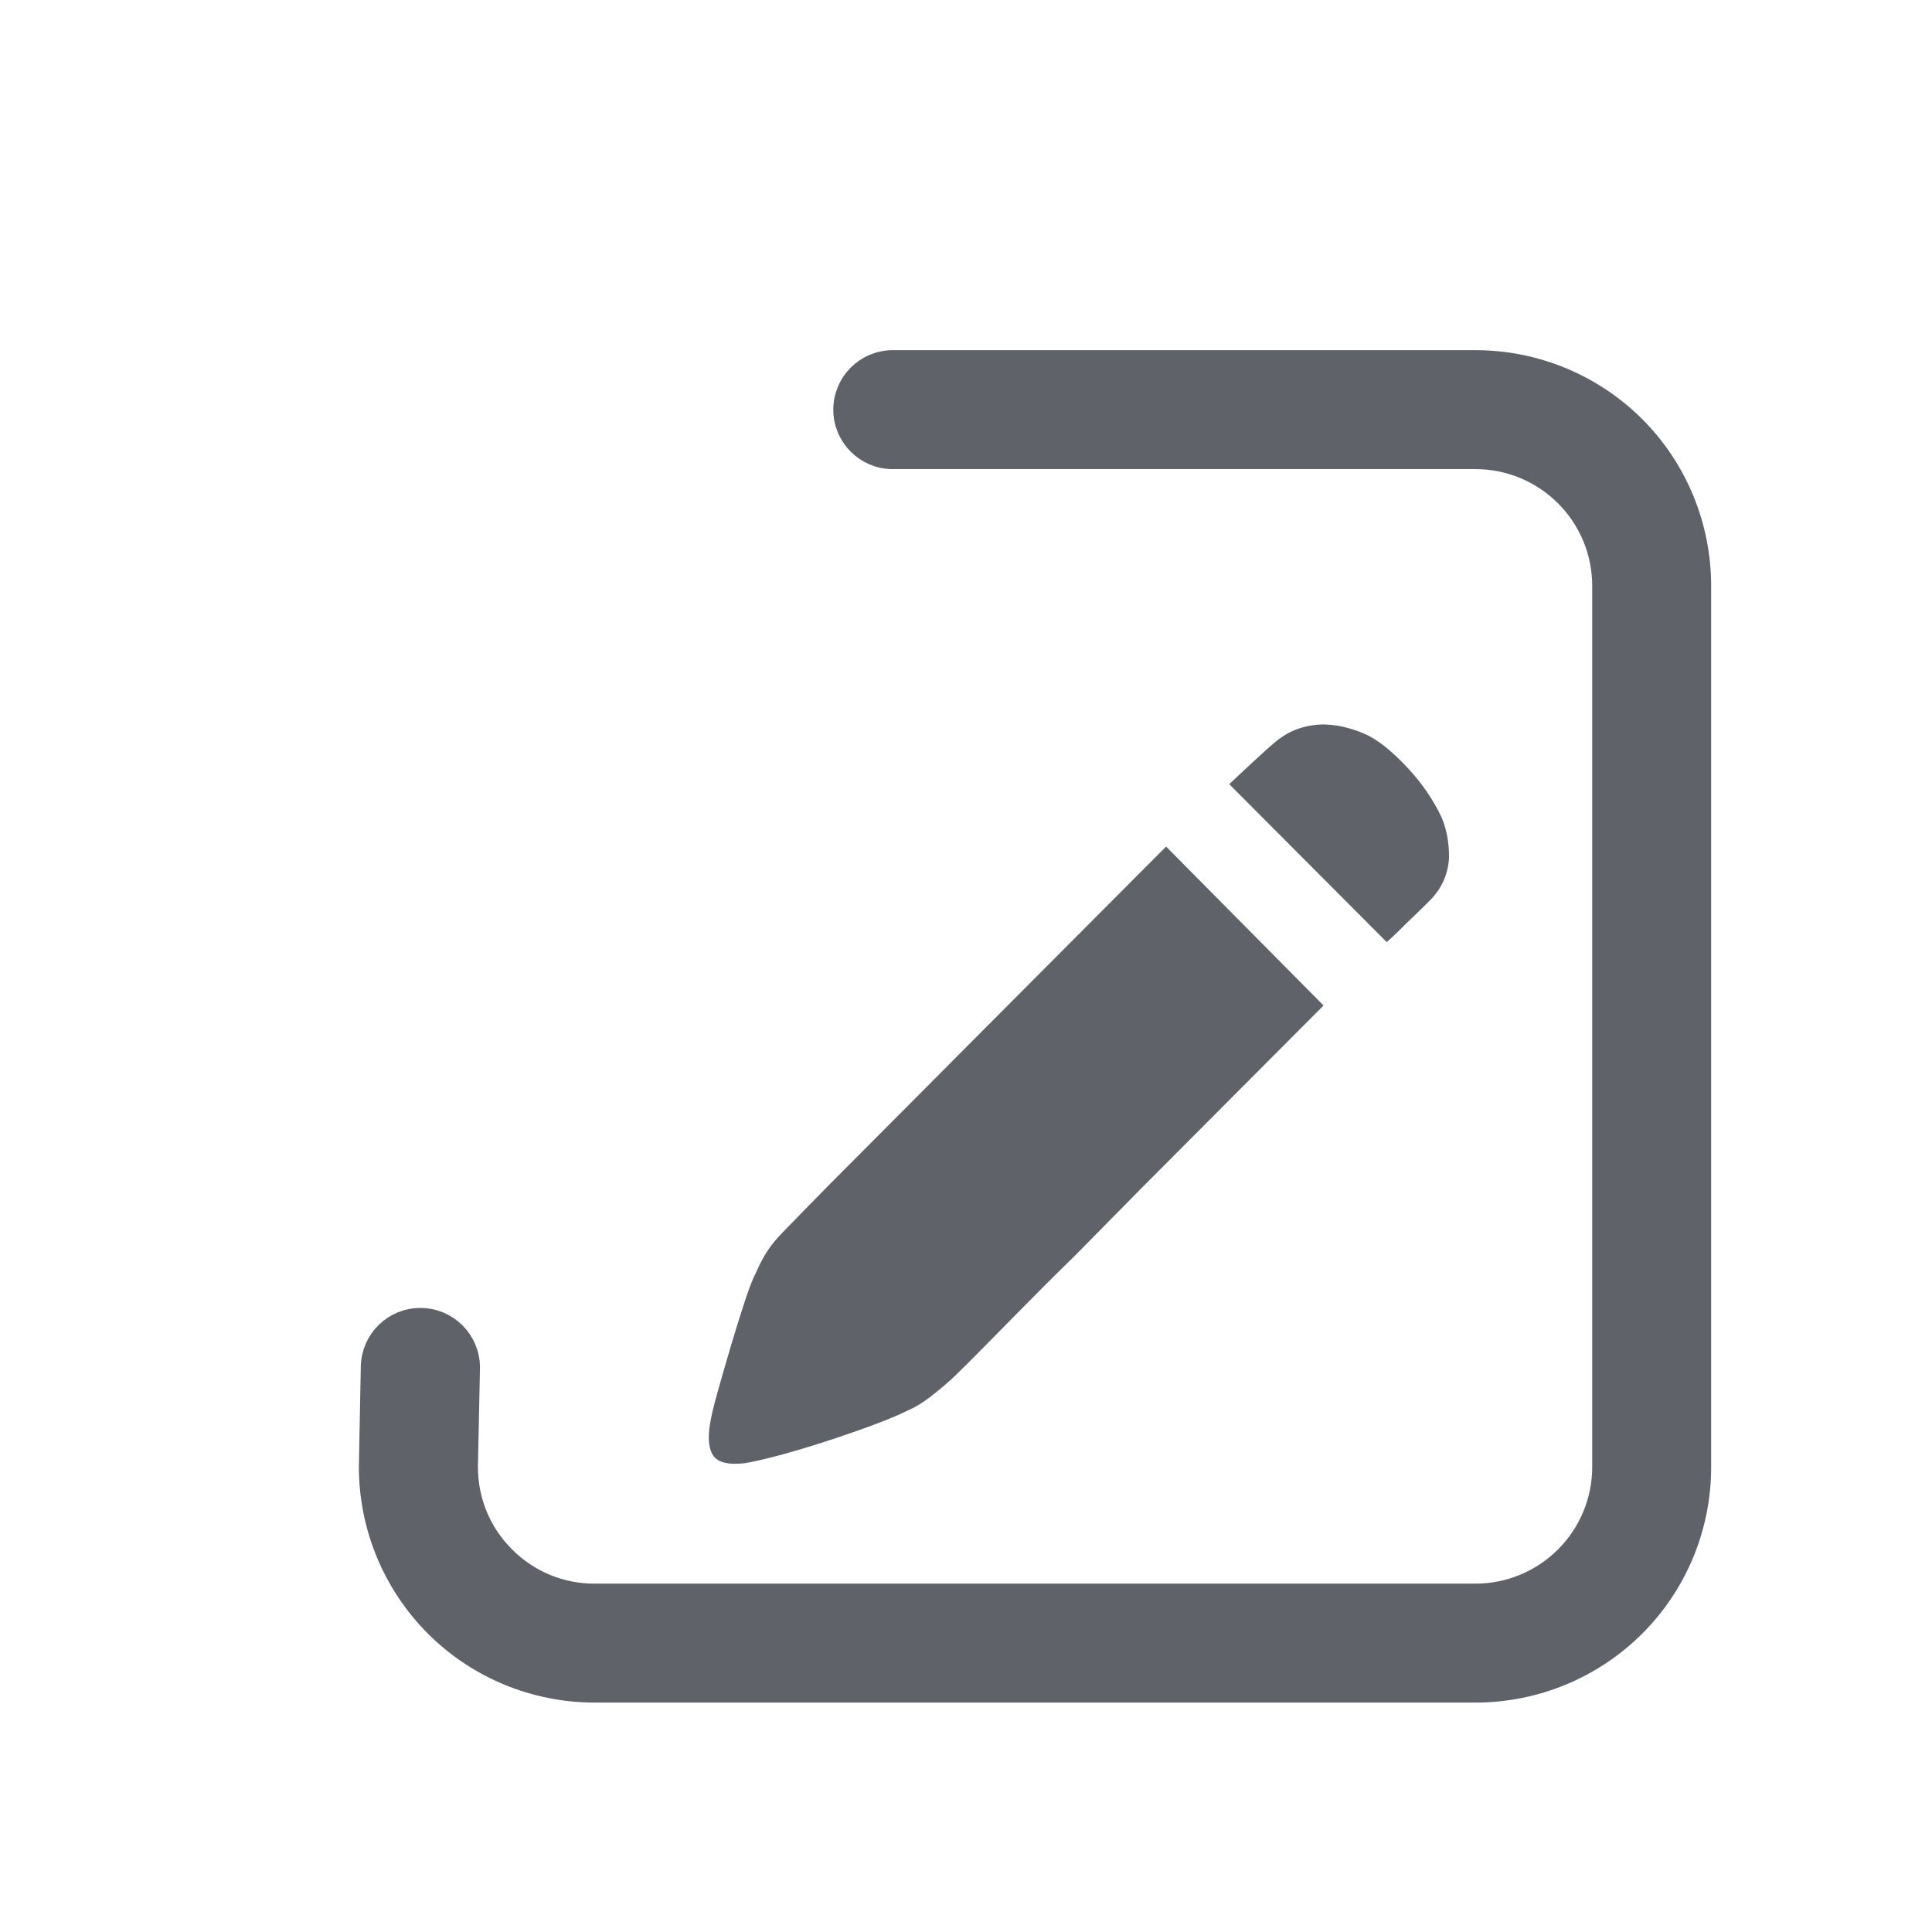 <?xml version="1.0" encoding="UTF-8"?>
<svg width="16px" height="16px" viewBox="0 0 16 16" version="1.1" xmlns="http://www.w3.org/2000/svg" xmlns:xlink="http://www.w3.org/1999/xlink">
    <title>编辑-大</title>
    <g id="编辑-大" stroke="none" stroke-width="1" fill="none" fill-rule="evenodd">
        <rect id="矩形" x="0" y="0" width="16" height="16"></rect>
        <path d="M4.922,13.215 C4.639,13.215 4.368,13.102 4.168,12.902 C3.968,12.702 3.856,12.431 3.856,12.148 L3.856,4.852 C3.856,4.569 3.968,4.298 4.168,4.098 C4.368,3.898 4.639,3.785 4.922,3.785 L12.218,3.785 C12.501,3.784 12.773,3.897 12.972,4.098 C13.174,4.299 13.284,4.567 13.284,4.852 L13.267,5.677 C13.269,5.894 13.444,6.068 13.66,6.068 C13.876,6.069 14.051,5.895 14.054,5.68 L14.07,4.853 C14.07,4.361 13.875,3.89 13.528,3.542 C13.181,3.195 12.709,3 12.218,3 L4.922,3 C4.431,3 3.96,3.195 3.612,3.542 C3.265,3.889 3.07,4.361 3.071,4.852 L3.071,12.148 C3.071,12.639 3.265,13.111 3.612,13.458 C3.96,13.805 4.431,14 4.922,14 L9.749,14 C9.965,14 10.141,13.824 10.141,13.607 C10.141,13.391 9.965,13.215 9.749,13.215 L4.922,13.215 Z" id="形状结合" stroke="#5F6269" stroke-width="0.2" fill="#5F6269" fill-rule="nonzero" transform="translate(8.571, 8.5) scale(-1, -1) translate(-8.571, -8.5) "></path>
        <path d="M11.937,6.766 C11.956,6.808 11.971,6.857 11.983,6.913 C11.994,6.969 12,7.028 12,7.088 C12,7.149 11.988,7.21 11.965,7.27 C11.942,7.331 11.905,7.389 11.854,7.445 C11.798,7.501 11.748,7.55 11.704,7.592 C11.66,7.634 11.621,7.671 11.589,7.704 C11.551,7.741 11.517,7.774 11.484,7.802 L10.18,6.494 C10.236,6.442 10.302,6.38 10.379,6.308 C10.456,6.236 10.52,6.179 10.571,6.137 C10.636,6.085 10.703,6.049 10.773,6.028 C10.843,6.007 10.911,5.998 10.979,6 C11.046,6.003 11.111,6.013 11.174,6.032 C11.237,6.05 11.291,6.071 11.338,6.095 C11.435,6.146 11.543,6.236 11.662,6.364 C11.78,6.492 11.872,6.627 11.937,6.766 L11.937,6.766 Z M6.506,10.181 C6.534,10.153 6.599,10.086 6.701,9.981 C6.803,9.876 6.931,9.747 7.085,9.593 L7.594,9.082 L8.158,8.515 L9.657,7.011 L10.961,8.327 L9.462,9.831 L8.904,10.397 C8.718,10.579 8.551,10.746 8.402,10.898 C8.254,11.049 8.13,11.174 8.033,11.272 C7.935,11.37 7.877,11.426 7.859,11.44 C7.812,11.482 7.759,11.526 7.698,11.573 C7.638,11.619 7.575,11.657 7.51,11.685 C7.445,11.717 7.35,11.757 7.224,11.804 C7.099,11.85 6.967,11.896 6.83,11.94 C6.693,11.984 6.563,12.023 6.44,12.056 C6.317,12.088 6.225,12.109 6.164,12.118 C6.039,12.132 5.955,12.114 5.913,12.063 C5.872,12.011 5.86,11.925 5.878,11.804 C5.888,11.738 5.91,11.644 5.945,11.52 C5.98,11.397 6.017,11.268 6.056,11.136 C6.096,11.003 6.134,10.88 6.171,10.768 C6.208,10.656 6.239,10.579 6.262,10.537 C6.29,10.472 6.321,10.413 6.356,10.359 C6.391,10.305 6.441,10.246 6.506,10.181 L6.506,10.181 Z" id="形状" fill="#5F6269" fill-rule="nonzero"></path>
    </g>
</svg>